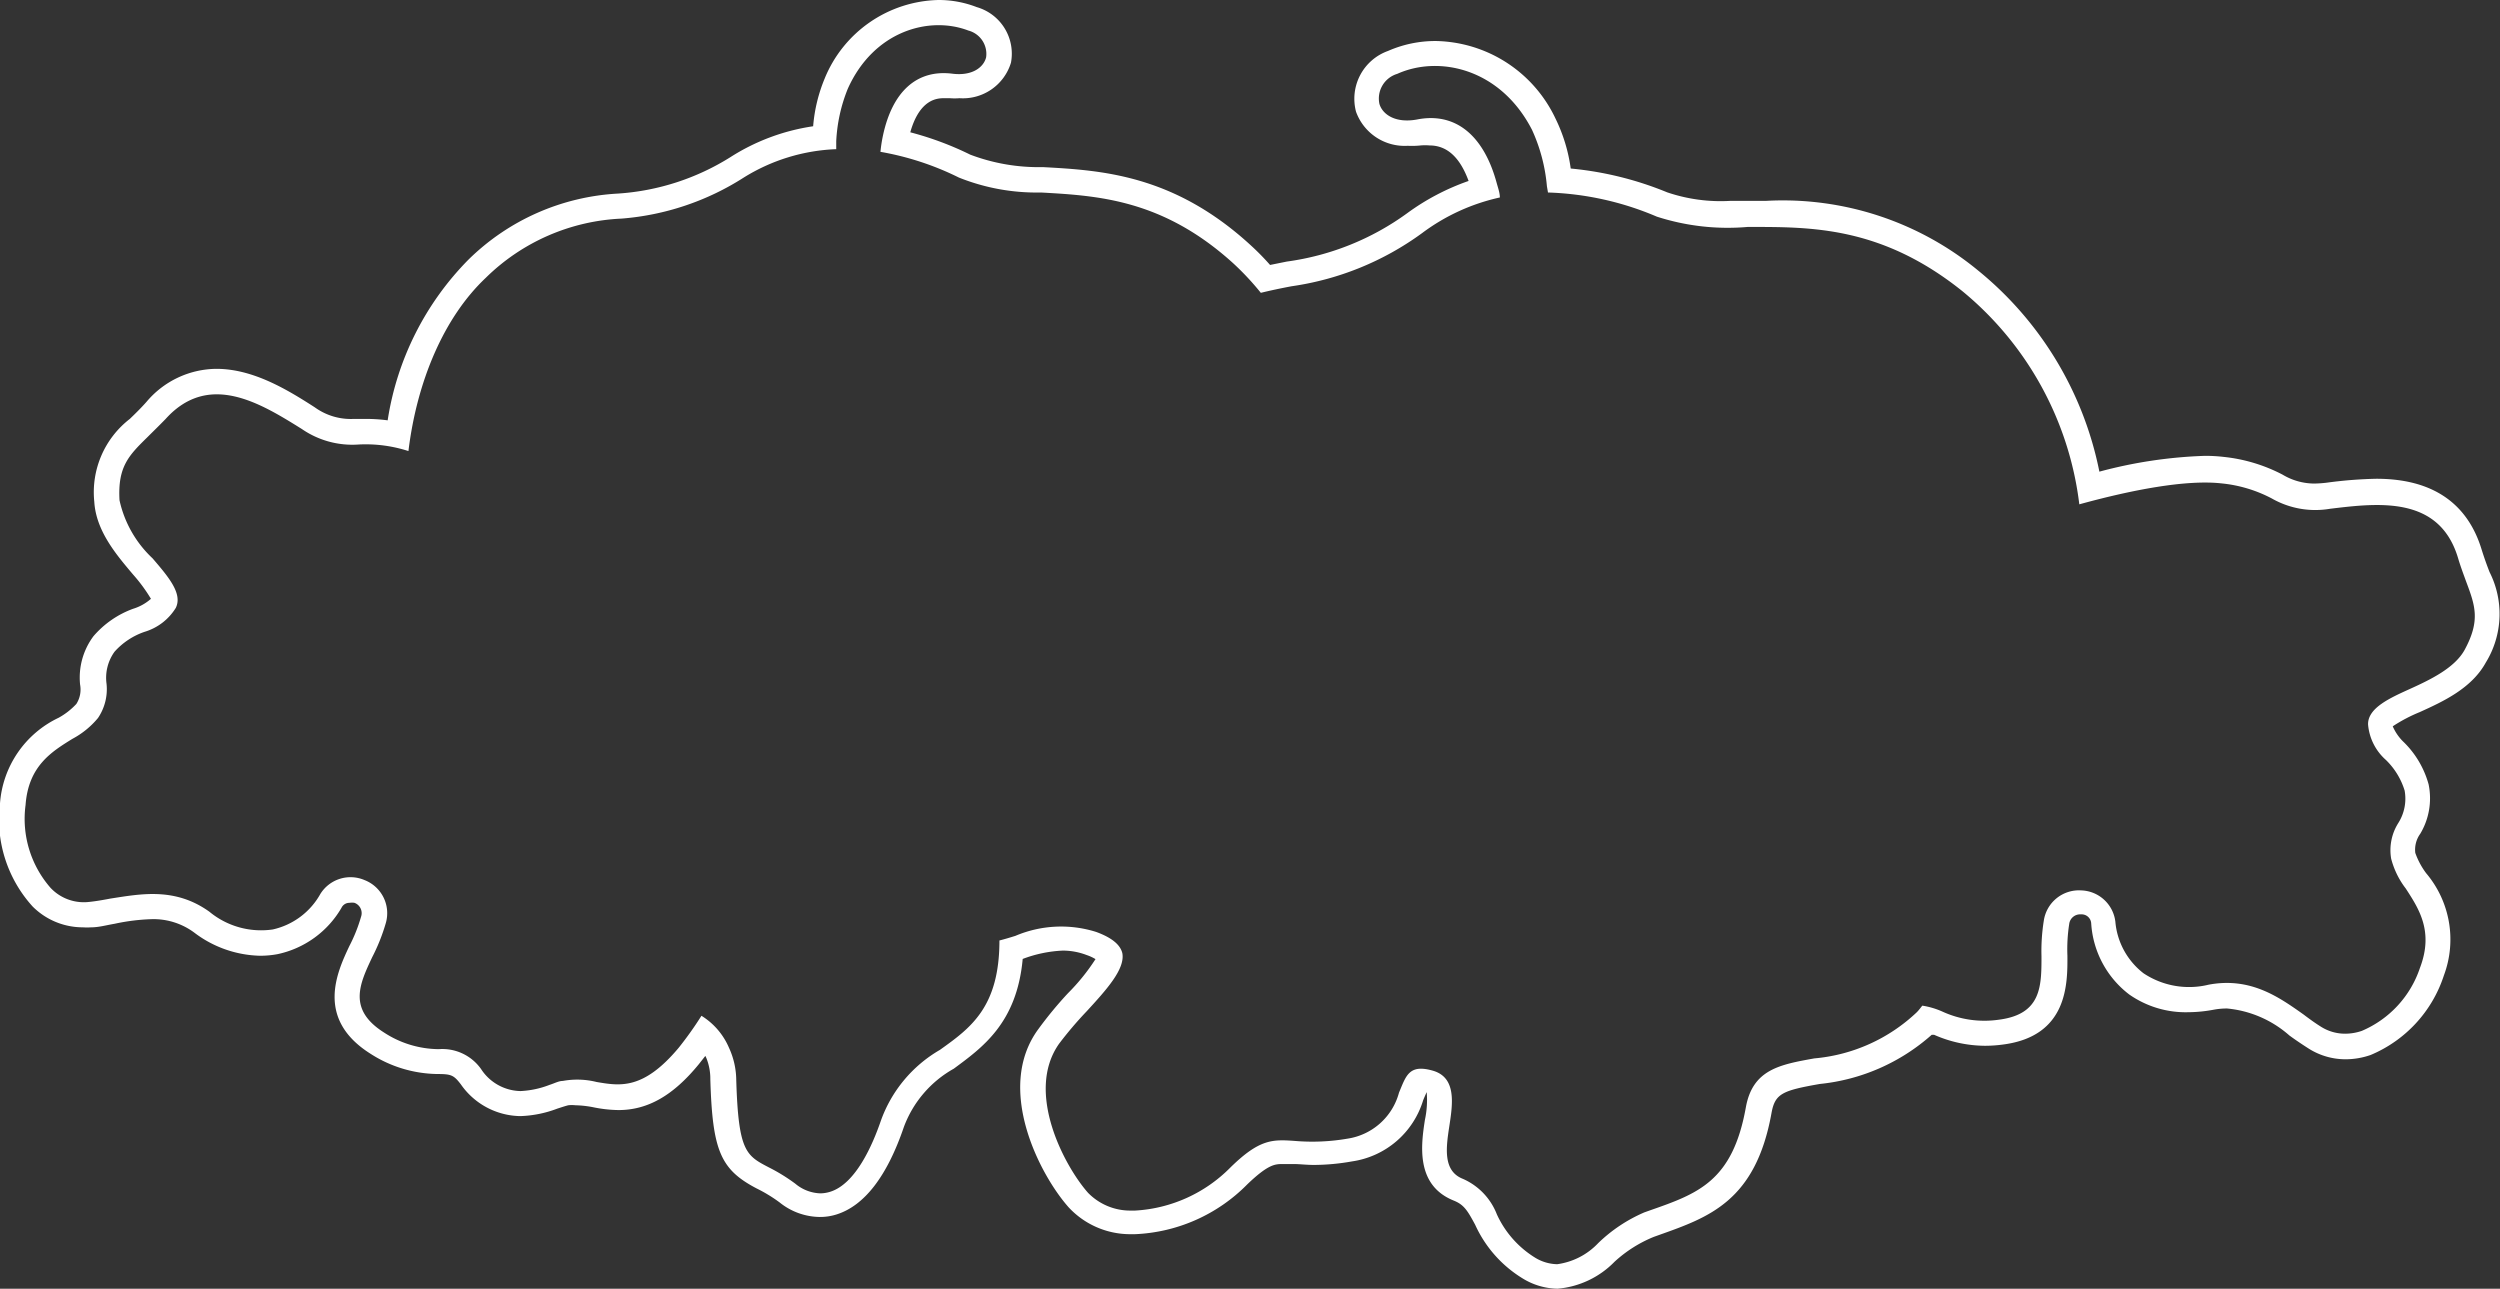 <svg id="圖層_1" data-name="圖層 1" xmlns="http://www.w3.org/2000/svg" viewBox="0 0 140.78 72.57"><rect x="0" y="0" width="140.78" height="72.57" fill="#333333" stroke="none"/><defs><style>.cls-1{fill:#fff;}</style></defs><title>0</title><path class="cls-1" d="M140.19,32.21c-.14-.36-.29-.77-.44-1.25-.8-2.64-2.79-4-5.93-4a24.28,24.28,0,0,0-2.79.22,6.55,6.55,0,0,1-.72.05,3.5,3.5,0,0,1-1.77-.5,9.21,9.21,0,0,0-3.31-1,9,9,0,0,0-1.07-.06,26,26,0,0,0-5.94.89,19.5,19.5,0,0,0-6.82-11.32,17.29,17.29,0,0,0-11.93-3.93h-2a9.37,9.37,0,0,1-3.59-.48,18.91,18.91,0,0,0-5.43-1.34,9.21,9.21,0,0,0-.86-2.82,7.6,7.6,0,0,0-6.73-4.36,6.63,6.63,0,0,0-2.7.56,2.86,2.86,0,0,0-1.8,3.42,2.91,2.91,0,0,0,2.91,1.92A4.63,4.63,0,0,0,80,8.19a2.89,2.89,0,0,1,.5,0c1,0,1.72.69,2.2,2A13.18,13.18,0,0,0,79.25,12a14.94,14.94,0,0,1-6.79,2.73l-.94.19a14.13,14.13,0,0,0-1.08-1.1c-4.35-4-8.43-4.23-11.72-4.41a10.88,10.88,0,0,1-4.08-.7,17.89,17.89,0,0,0-3.38-1.26c.54-1.92,1.57-1.92,1.92-1.92l.31,0a3.44,3.44,0,0,0,.54,0,2.83,2.83,0,0,0,2.9-2A2.73,2.73,0,0,0,55,.4,5.9,5.9,0,0,0,52.85,0a7.09,7.09,0,0,0-6.41,4.42,8.86,8.86,0,0,0-.65,2.69,11.84,11.84,0,0,0-4.66,1.74,13.59,13.59,0,0,1-6.32,2.05,13,13,0,0,0-8.43,3.72,16.43,16.43,0,0,0-4.55,9.05,9.46,9.46,0,0,0-1.34-.08h-.57a3.46,3.46,0,0,1-2.19-.65c-1.55-1-3.48-2.17-5.54-2.17a5.2,5.2,0,0,0-3.95,1.87c-.33.37-.65.68-.93.95a5.22,5.22,0,0,0-2,4.67c.1,1.65,1.26,3,2.19,4.1a9.16,9.16,0,0,1,1,1.36,2.7,2.7,0,0,1-1,.56,5.36,5.36,0,0,0-2.24,1.55,3.9,3.9,0,0,0-.75,2.72,1.51,1.51,0,0,1-.21,1.09,4,4,0,0,1-1,.78A5.8,5.8,0,0,0,0,45.24a7.29,7.29,0,0,0,1.84,5.81,4,4,0,0,0,2.82,1.17,3.75,3.75,0,0,0,.48,0c.42,0,.84-.12,1.31-.2a11.49,11.49,0,0,1,2.09-.26,3.85,3.85,0,0,1,2.39.75,6.35,6.35,0,0,0,3.7,1.31,5.33,5.33,0,0,0,1-.09,5.48,5.48,0,0,0,3.6-2.61.49.49,0,0,1,.46-.28.81.81,0,0,1,.27,0,.62.62,0,0,1,.37.79,8.87,8.87,0,0,1-.66,1.65c-.67,1.43-1.93,4.08,1.18,6.05a7.11,7.11,0,0,0,3.77,1.15c.79,0,.93.06,1.33.58a4.15,4.15,0,0,0,3.35,1.79,6.38,6.38,0,0,0,2.08-.42c.22-.07.42-.14.62-.19a1.75,1.75,0,0,1,.4,0,5.78,5.78,0,0,1,1,.11,7.52,7.52,0,0,0,1.43.16c1.65,0,3.08-.82,4.52-2.58l.37-.47.06.13A3.12,3.12,0,0,1,40,60.78c.12,4,.56,5.07,2.6,6.14a8.52,8.52,0,0,1,1.3.79,3.67,3.67,0,0,0,2.25.82,3.08,3.08,0,0,0,.95-.14c1.57-.49,2.85-2.14,3.8-4.93a6.25,6.25,0,0,1,2.81-3.28C55.3,59,57.26,57.63,57.59,54a7.28,7.28,0,0,1,2.25-.47,3.75,3.75,0,0,1,1.35.25,2.44,2.44,0,0,1,.5.23,11.58,11.58,0,0,1-1.56,1.93,21.93,21.93,0,0,0-1.65,2C56,61.29,58.57,66.19,60.19,68a4.73,4.73,0,0,0,3.44,1.5h.27a9.43,9.43,0,0,0,6.34-2.81c1.19-1.14,1.57-1.14,2-1.14l.61,0c.34,0,.71.05,1.14.05a12.47,12.47,0,0,0,2.15-.2,4.92,4.92,0,0,0,4-3.44c.06-.15.14-.33.2-.46h0a5.28,5.28,0,0,1-.1,1.56c-.21,1.38-.55,3.68,1.63,4.55.57.23.77.56,1.2,1.36a6.86,6.86,0,0,0,2.64,3,3.86,3.86,0,0,0,2,.6,5.09,5.09,0,0,0,3.21-1.52,7.37,7.37,0,0,1,2.21-1.4l.28-.1c2.81-1,5.46-1.9,6.35-6.89.2-1.08.62-1.25,2.72-1.62a11.18,11.18,0,0,0,6.3-2.77l.13,0a7.18,7.18,0,0,0,2.88.62,7.6,7.6,0,0,0,1-.07c3.65-.47,3.64-3.41,3.63-5a9.28,9.28,0,0,1,.1-1.78.62.62,0,0,1,.66-.55.54.54,0,0,1,.58.51A5.46,5.46,0,0,0,119.9,56a5.54,5.54,0,0,0,3.32,1,8,8,0,0,0,1.43-.14,4.06,4.06,0,0,1,.76-.07,6.16,6.16,0,0,1,3.51,1.52c.37.27.73.51,1.09.74a3.88,3.88,0,0,0,2.09.6,4.28,4.28,0,0,0,1.39-.24,7.3,7.3,0,0,0,4.13-4.48,5.78,5.78,0,0,0-1-5.76,4.31,4.31,0,0,1-.61-1.14,1.53,1.53,0,0,1,.28-1.08,3.89,3.89,0,0,0,.47-2.78,5.3,5.3,0,0,0-1.38-2.36,2.73,2.73,0,0,1-.64-.91,8.74,8.74,0,0,1,1.52-.8c1.3-.59,2.92-1.33,3.72-2.79A5.22,5.22,0,0,0,140.19,32.21Zm-1.41,4.4c-.56,1-1.89,1.65-3.06,2.18s-2.38,1.08-2.37,2a3,3,0,0,0,1,2,4.06,4.06,0,0,1,1.06,1.73,2.56,2.56,0,0,1-.36,1.83,2.87,2.87,0,0,0-.4,2,4.67,4.67,0,0,0,.82,1.68c.74,1.14,1.59,2.42.8,4.48A5.87,5.87,0,0,1,133,58.05a2.9,2.9,0,0,1-.94.16,2.54,2.54,0,0,1-1.34-.38c-.34-.21-.67-.45-1-.7-1.41-1-3-2.12-5.35-1.68a4.63,4.63,0,0,1-3.66-.64,4.11,4.11,0,0,1-1.59-2.91,2,2,0,0,0-1.93-1.76,2,2,0,0,0-2.1,1.71,10.81,10.81,0,0,0-.13,2c0,1.68,0,3.26-2.39,3.57a5.68,5.68,0,0,1-3.2-.46,4.44,4.44,0,0,0-1.12-.33c-.1.12-.19.25-.31.37a9.6,9.6,0,0,1-5.77,2.6c-1.94.35-3.48.62-3.86,2.77-.75,4.17-2.71,4.85-5.43,5.8l-.28.1A8.63,8.63,0,0,0,90,70a3.9,3.9,0,0,1-2.31,1.19,2.47,2.47,0,0,1-1.28-.39,5.6,5.6,0,0,1-2.12-2.42,3.6,3.6,0,0,0-1.92-2c-1.13-.45-.94-1.76-.75-3s.4-2.71-.94-3.09-1.5.29-1.9,1.24a3.55,3.55,0,0,1-2.9,2.59,11.65,11.65,0,0,1-2.94.13c-1.27-.09-2-.13-3.66,1.5a8.18,8.18,0,0,1-5.36,2.42h-.22a3.32,3.32,0,0,1-2.43-1c-1.32-1.49-3.57-5.68-1.62-8.41a21.39,21.39,0,0,1,1.55-1.82c1.12-1.22,2.17-2.38,2-3.27-.12-.48-.6-.87-1.47-1.19a6.58,6.58,0,0,0-4.55.22c-.32.1-.62.19-.9.26,0,3.77-1.63,4.93-3.35,6.16a7.54,7.54,0,0,0-3.33,4c-.45,1.31-1.41,3.57-2.88,4a1.89,1.89,0,0,1-.53.08,2.31,2.31,0,0,1-1.4-.54,10.16,10.16,0,0,0-1.49-.92c-1.29-.67-1.72-.9-1.84-4.92A4.43,4.43,0,0,0,41.05,59a3.94,3.94,0,0,0-1.55-1.8A19.67,19.67,0,0,1,38.22,59c-2,2.39-3.31,2.15-4.62,1.93a4.51,4.51,0,0,0-1.91-.06c-.23,0-.48.14-.74.22a5.16,5.16,0,0,1-1.64.35,2.71,2.71,0,0,1-2.22-1.24,2.67,2.67,0,0,0-2.38-1.12,5.71,5.71,0,0,1-3.09-.94c-2.05-1.3-1.37-2.73-.66-4.24A10.56,10.56,0,0,0,21.72,52a2,2,0,0,0-1.19-2.44,2,2,0,0,0-2.49.78,4.09,4.09,0,0,1-2.68,2,4.57,4.57,0,0,1-3.57-1c-1.94-1.39-3.87-1-5.57-.74-.42.08-.82.15-1.21.19A2.57,2.57,0,0,1,2.85,50a5.9,5.9,0,0,1-1.41-4.67c.16-2.2,1.47-3,2.63-3.72a4.8,4.8,0,0,0,1.45-1.18A2.9,2.9,0,0,0,6,38.51a2.51,2.51,0,0,1,.45-1.81,4,4,0,0,1,1.69-1.12,3.11,3.11,0,0,0,1.76-1.35c.39-.8-.4-1.73-1.31-2.79a6.34,6.34,0,0,1-1.86-3.27c-.11-1.9.53-2.53,1.59-3.57.29-.29.63-.62,1-1,2.43-2.7,5.34-.9,7.68.56a5,5,0,0,0,3.21.87A7.82,7.82,0,0,1,23,25.4c.48-3.94,2-7.53,4.35-9.75A11.63,11.63,0,0,1,35,12.31,14.93,14.93,0,0,0,41.88,10,10.6,10.6,0,0,1,47.09,8.4c0-.15,0-.3,0-.45A9,9,0,0,1,47.74,5C49.2,1.74,52.33.88,54.53,1.72a1.36,1.36,0,0,1,1,1.51c-.14.56-.78,1.06-1.9.92-2-.25-3.38,1-3.91,3.49a8.08,8.08,0,0,0-.14.91A16.18,16.18,0,0,1,54,10a11.79,11.79,0,0,0,4.62.84c3.22.18,6.87.39,10.84,4A15.46,15.46,0,0,1,71,16.49c.57-.14,1.15-.26,1.73-.37a16.39,16.39,0,0,0,7.36-3,11.38,11.38,0,0,1,4.37-2c0-.26-.1-.53-.18-.82-.73-2.69-2.33-4-4.49-3.57-1.21.22-1.93-.28-2.11-.87a1.45,1.45,0,0,1,1-1.7c2.35-1.06,5.81-.31,7.59,3.15a9.62,9.62,0,0,1,.84,3.18l.06.35A16.91,16.91,0,0,1,93.3,12.2a13,13,0,0,0,5.11.58c3.51,0,7.5-.07,12.1,3.62a18.39,18.39,0,0,1,6.58,12c2.94-.81,6-1.4,8-1.18a7.67,7.67,0,0,1,2.84.85,4.94,4.94,0,0,0,3.28.58c2.73-.33,6.14-.74,7.2,2.75.15.51.32.95.46,1.34C139.38,34.1,139.69,34.94,138.78,36.61Z"/></svg>